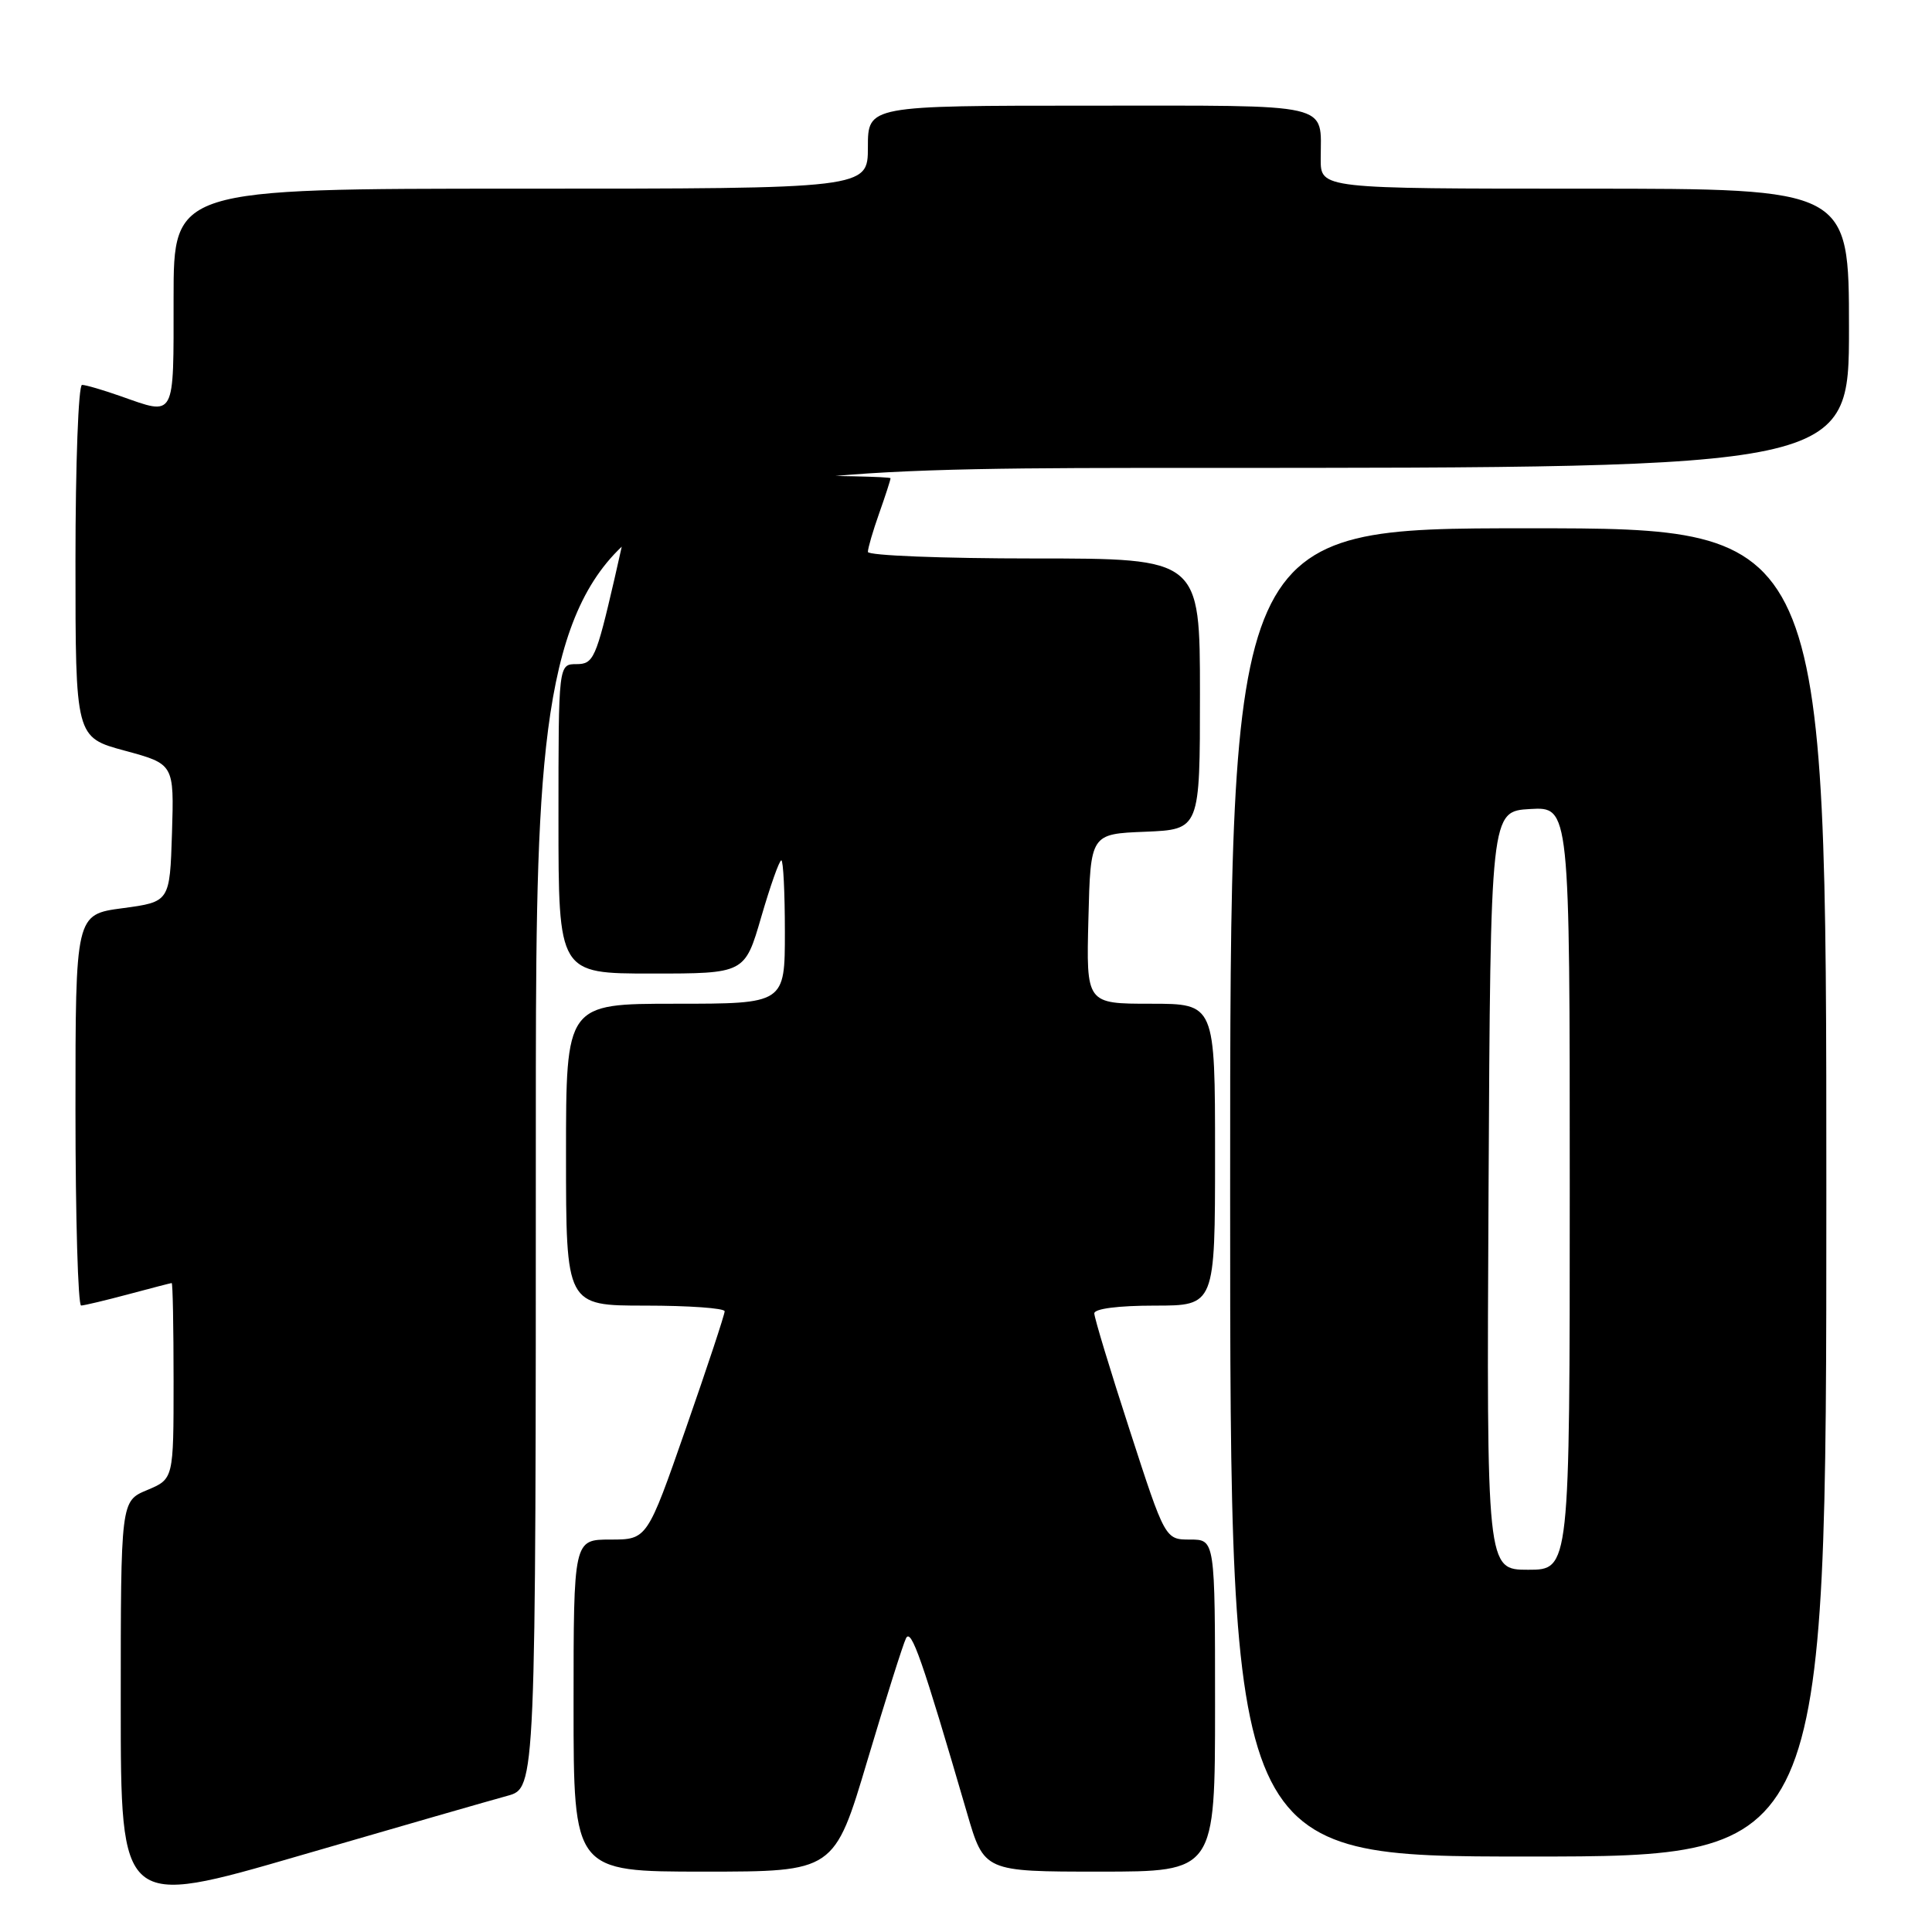 <?xml version="1.0" encoding="UTF-8" standalone="no"?>
<!DOCTYPE svg PUBLIC "-//W3C//DTD SVG 1.1//EN" "http://www.w3.org/Graphics/SVG/1.1/DTD/svg11.dtd" >
<svg xmlns="http://www.w3.org/2000/svg" xmlns:xlink="http://www.w3.org/1999/xlink" version="1.1" viewBox="0 0 256 256">
 <g >
 <path fill="currentColor"
d=" M 67.25 237.95 C 71.00 236.92 71.00 236.92 71.00 149.46 C 71.00 62.00 71.00 62.00 158.00 62.00 C 245.00 62.00 245.00 62.00 245.00 43.50 C 245.00 25.00 245.00 25.00 210.00 25.00 C 175.00 25.00 175.00 25.00 175.00 21.08 C 175.00 13.51 177.10 14.00 144.39 14.00 C 115.00 14.00 115.00 14.00 115.00 19.50 C 115.00 25.00 115.00 25.00 69.00 25.00 C 23.00 25.00 23.00 25.00 23.00 39.50 C 23.00 55.62 23.30 55.07 16.00 52.50 C 13.66 51.68 11.36 51.00 10.87 51.00 C 10.39 51.00 10.00 61.51 10.00 74.35 C 10.00 97.70 10.00 97.70 16.54 99.47 C 23.07 101.24 23.07 101.24 22.79 110.37 C 22.50 119.50 22.50 119.50 16.25 120.34 C 10.00 121.17 10.00 121.17 10.00 147.09 C 10.00 161.34 10.34 172.99 10.75 172.99 C 11.16 172.98 13.97 172.31 17.00 171.50 C 20.02 170.69 22.61 170.02 22.75 170.01 C 22.89 170.01 23.00 175.84 23.00 182.99 C 23.00 195.97 23.00 195.97 19.50 197.44 C 16.00 198.90 16.00 198.90 16.00 225.84 C 16.00 252.78 16.00 252.78 39.75 245.87 C 52.81 242.07 65.19 238.51 67.25 237.95 Z  M 114.94 233.25 C 117.36 225.14 119.66 217.86 120.05 217.08 C 120.74 215.71 122.16 219.75 128.14 240.25 C 130.40 248.00 130.40 248.00 145.70 248.00 C 161.00 248.00 161.00 248.00 161.00 226.00 C 161.00 204.00 161.00 204.00 157.70 204.00 C 154.39 204.00 154.39 204.00 149.70 189.53 C 147.11 181.57 145.00 174.60 145.00 174.03 C 145.00 173.41 148.18 173.00 153.00 173.00 C 161.00 173.00 161.00 173.00 161.00 153.00 C 161.00 133.00 161.00 133.00 152.47 133.00 C 143.93 133.00 143.93 133.00 144.22 121.75 C 144.50 110.50 144.50 110.50 151.75 110.21 C 159.00 109.91 159.00 109.91 159.00 91.96 C 159.00 74.00 159.00 74.00 137.00 74.00 C 124.90 74.00 115.00 73.61 115.00 73.13 C 115.00 72.64 115.67 70.34 116.50 68.00 C 117.33 65.66 118.00 63.58 118.00 63.37 C 118.00 63.17 110.35 63.00 101.00 63.00 C 88.06 63.00 84.00 63.30 84.01 64.25 C 84.01 64.94 82.84 70.56 81.41 76.75 C 78.98 87.24 78.64 88.00 76.40 88.00 C 74.00 88.00 74.00 88.00 74.00 108.50 C 74.00 129.00 74.00 129.00 86.35 129.00 C 98.69 129.00 98.69 129.00 100.87 121.50 C 102.07 117.38 103.26 114.00 103.53 114.00 C 103.79 114.00 104.00 118.28 104.00 123.50 C 104.00 133.00 104.00 133.00 89.50 133.00 C 75.00 133.00 75.00 133.00 75.00 153.00 C 75.00 173.00 75.00 173.00 85.50 173.00 C 91.28 173.00 96.01 173.34 96.02 173.75 C 96.03 174.16 93.72 181.14 90.89 189.25 C 85.75 204.00 85.75 204.00 80.88 204.00 C 76.00 204.00 76.00 204.00 76.00 226.00 C 76.00 248.00 76.00 248.00 93.28 248.00 C 110.55 248.00 110.55 248.00 114.94 233.25 Z  M 242.00 158.00 C 242.00 70.00 242.00 70.00 202.50 70.00 C 163.00 70.00 163.00 70.00 163.00 158.00 C 163.00 246.00 163.00 246.00 202.50 246.00 C 242.00 246.00 242.00 246.00 242.00 158.00 Z  M 197.24 157.75 C 197.50 107.50 197.50 107.50 202.75 107.20 C 208.00 106.90 208.00 106.90 208.00 157.45 C 208.00 208.00 208.00 208.00 202.49 208.00 C 196.98 208.00 196.98 208.00 197.24 157.75 Z "/>
</g>
</svg>